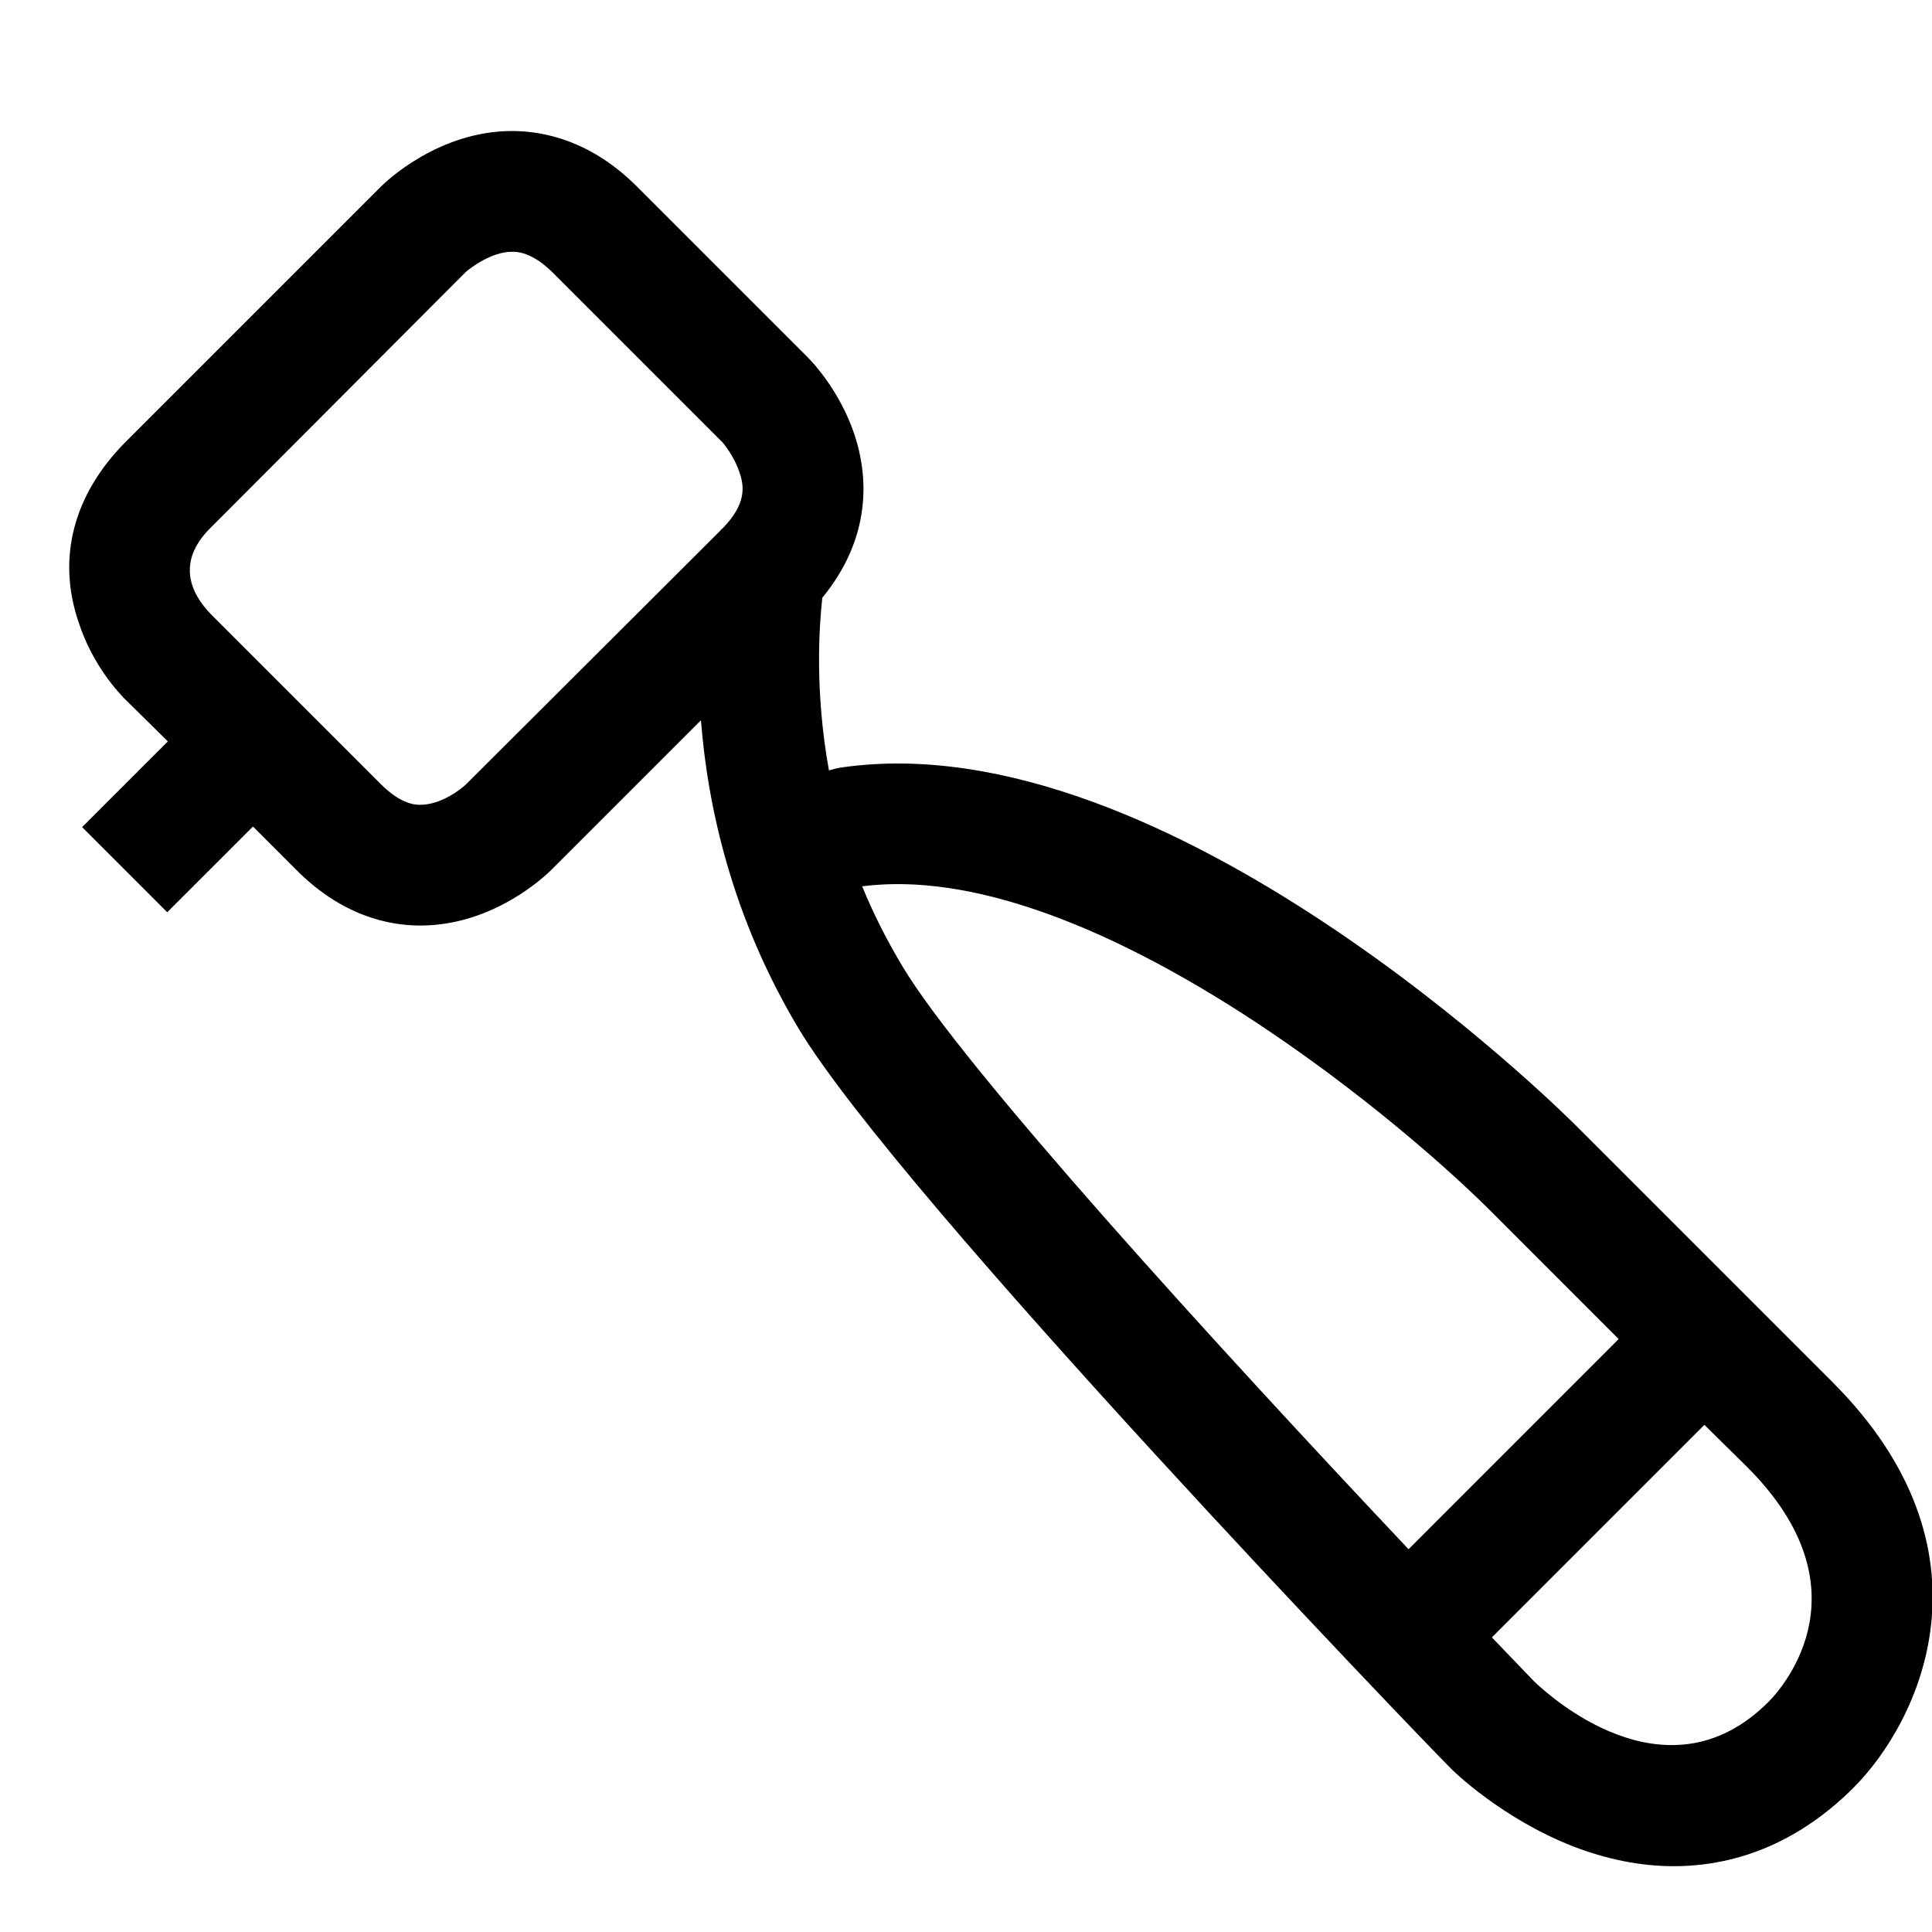 <?xml version="1.0" encoding="utf-8"?>
<!-- Generator: Adobe Illustrator 16.0.0, SVG Export Plug-In . SVG Version: 6.00 Build 0)  -->
<!DOCTYPE svg PUBLIC "-//W3C//DTD SVG 1.1//EN" "http://www.w3.org/Graphics/SVG/1.1/DTD/svg11.dtd">
<svg xmlns="http://www.w3.org/2000/svg" xmlns:xlink="http://www.w3.org/1999/xlink" version="1.1" id="Capa_1" x="0px" y="0px" width="32px" height="32px" viewBox="0 0 32 32" enable-background="new 0 0 32 32" xml:space="preserve">
<g>
	<path d="M30.35,22.89L26.11,18.65c-0.28-0.28-6.78-6.71-12.16-5.94c-0.08,0.01-0.15,0.03-0.22,0.05c-0.24-1.33-0.16-2.4-0.11-2.86   c0.66-0.8,0.85-1.75,0.53-2.71c-0.24-0.71-0.68-1.18-0.77-1.27l-2.83-2.83C9.79,2.33,9.01,2.17,8.48,2.17   C7.27,2.17,6.4,3,6.31,3.09L2.07,7.33C1.22,8.19,0.94,9.24,1.3,10.3c0.23,0.72,0.68,1.19,0.77,1.28l0.71,0.7L1.36,13.7l1.41,1.41   l1.42-1.42L4.9,14.4c0.76,0.77,1.54,0.93,2.06,0.93c1.22,0,2.08-0.83,2.18-0.93l2.47-2.47c0.11,1.42,0.51,3.26,1.62,5.11   c1.67,2.78,10.37,11.82,10.76,12.21c0.08,0.09,0.89,0.87,2.06,1.33c0.57,0.22,1.13,0.33,1.67,0.33c1.101,0,2.12-0.44,2.98-1.3   C31.8,28.51,33.15,25.69,30.35,22.89z M11.97,8.75c-0.02,0.01-0.03,0.03-0.05,0.05l-4.19,4.18c-0.1,0.1-0.43,0.35-0.77,0.35   c-0.07,0-0.31,0-0.65-0.34l-2.82-2.82C3.17,9.84,2.91,9.32,3.48,8.75L7.72,4.5c0.06-0.05,0.41-0.33,0.76-0.33   c0.08,0,0.32,0,0.66,0.33l2.83,2.83c0,0,0.19,0.22,0.28,0.5C12.33,8.06,12.36,8.35,11.97,8.75z M23.33,25.66   c-3.2-3.391-7.38-7.98-8.38-9.65c-0.27-0.45-0.49-0.89-0.67-1.33c3.661-0.47,8.75,3.72,10.411,5.379l2.119,2.12L23.33,25.66z    M29.29,28.19c-1.7,1.699-3.67-0.141-3.88-0.341c-0.22-0.229-0.45-0.47-0.7-0.729L28.23,23.6l0.71,0.7   C30.93,26.29,29.58,27.9,29.29,28.19z"/>
</g>
</svg>
